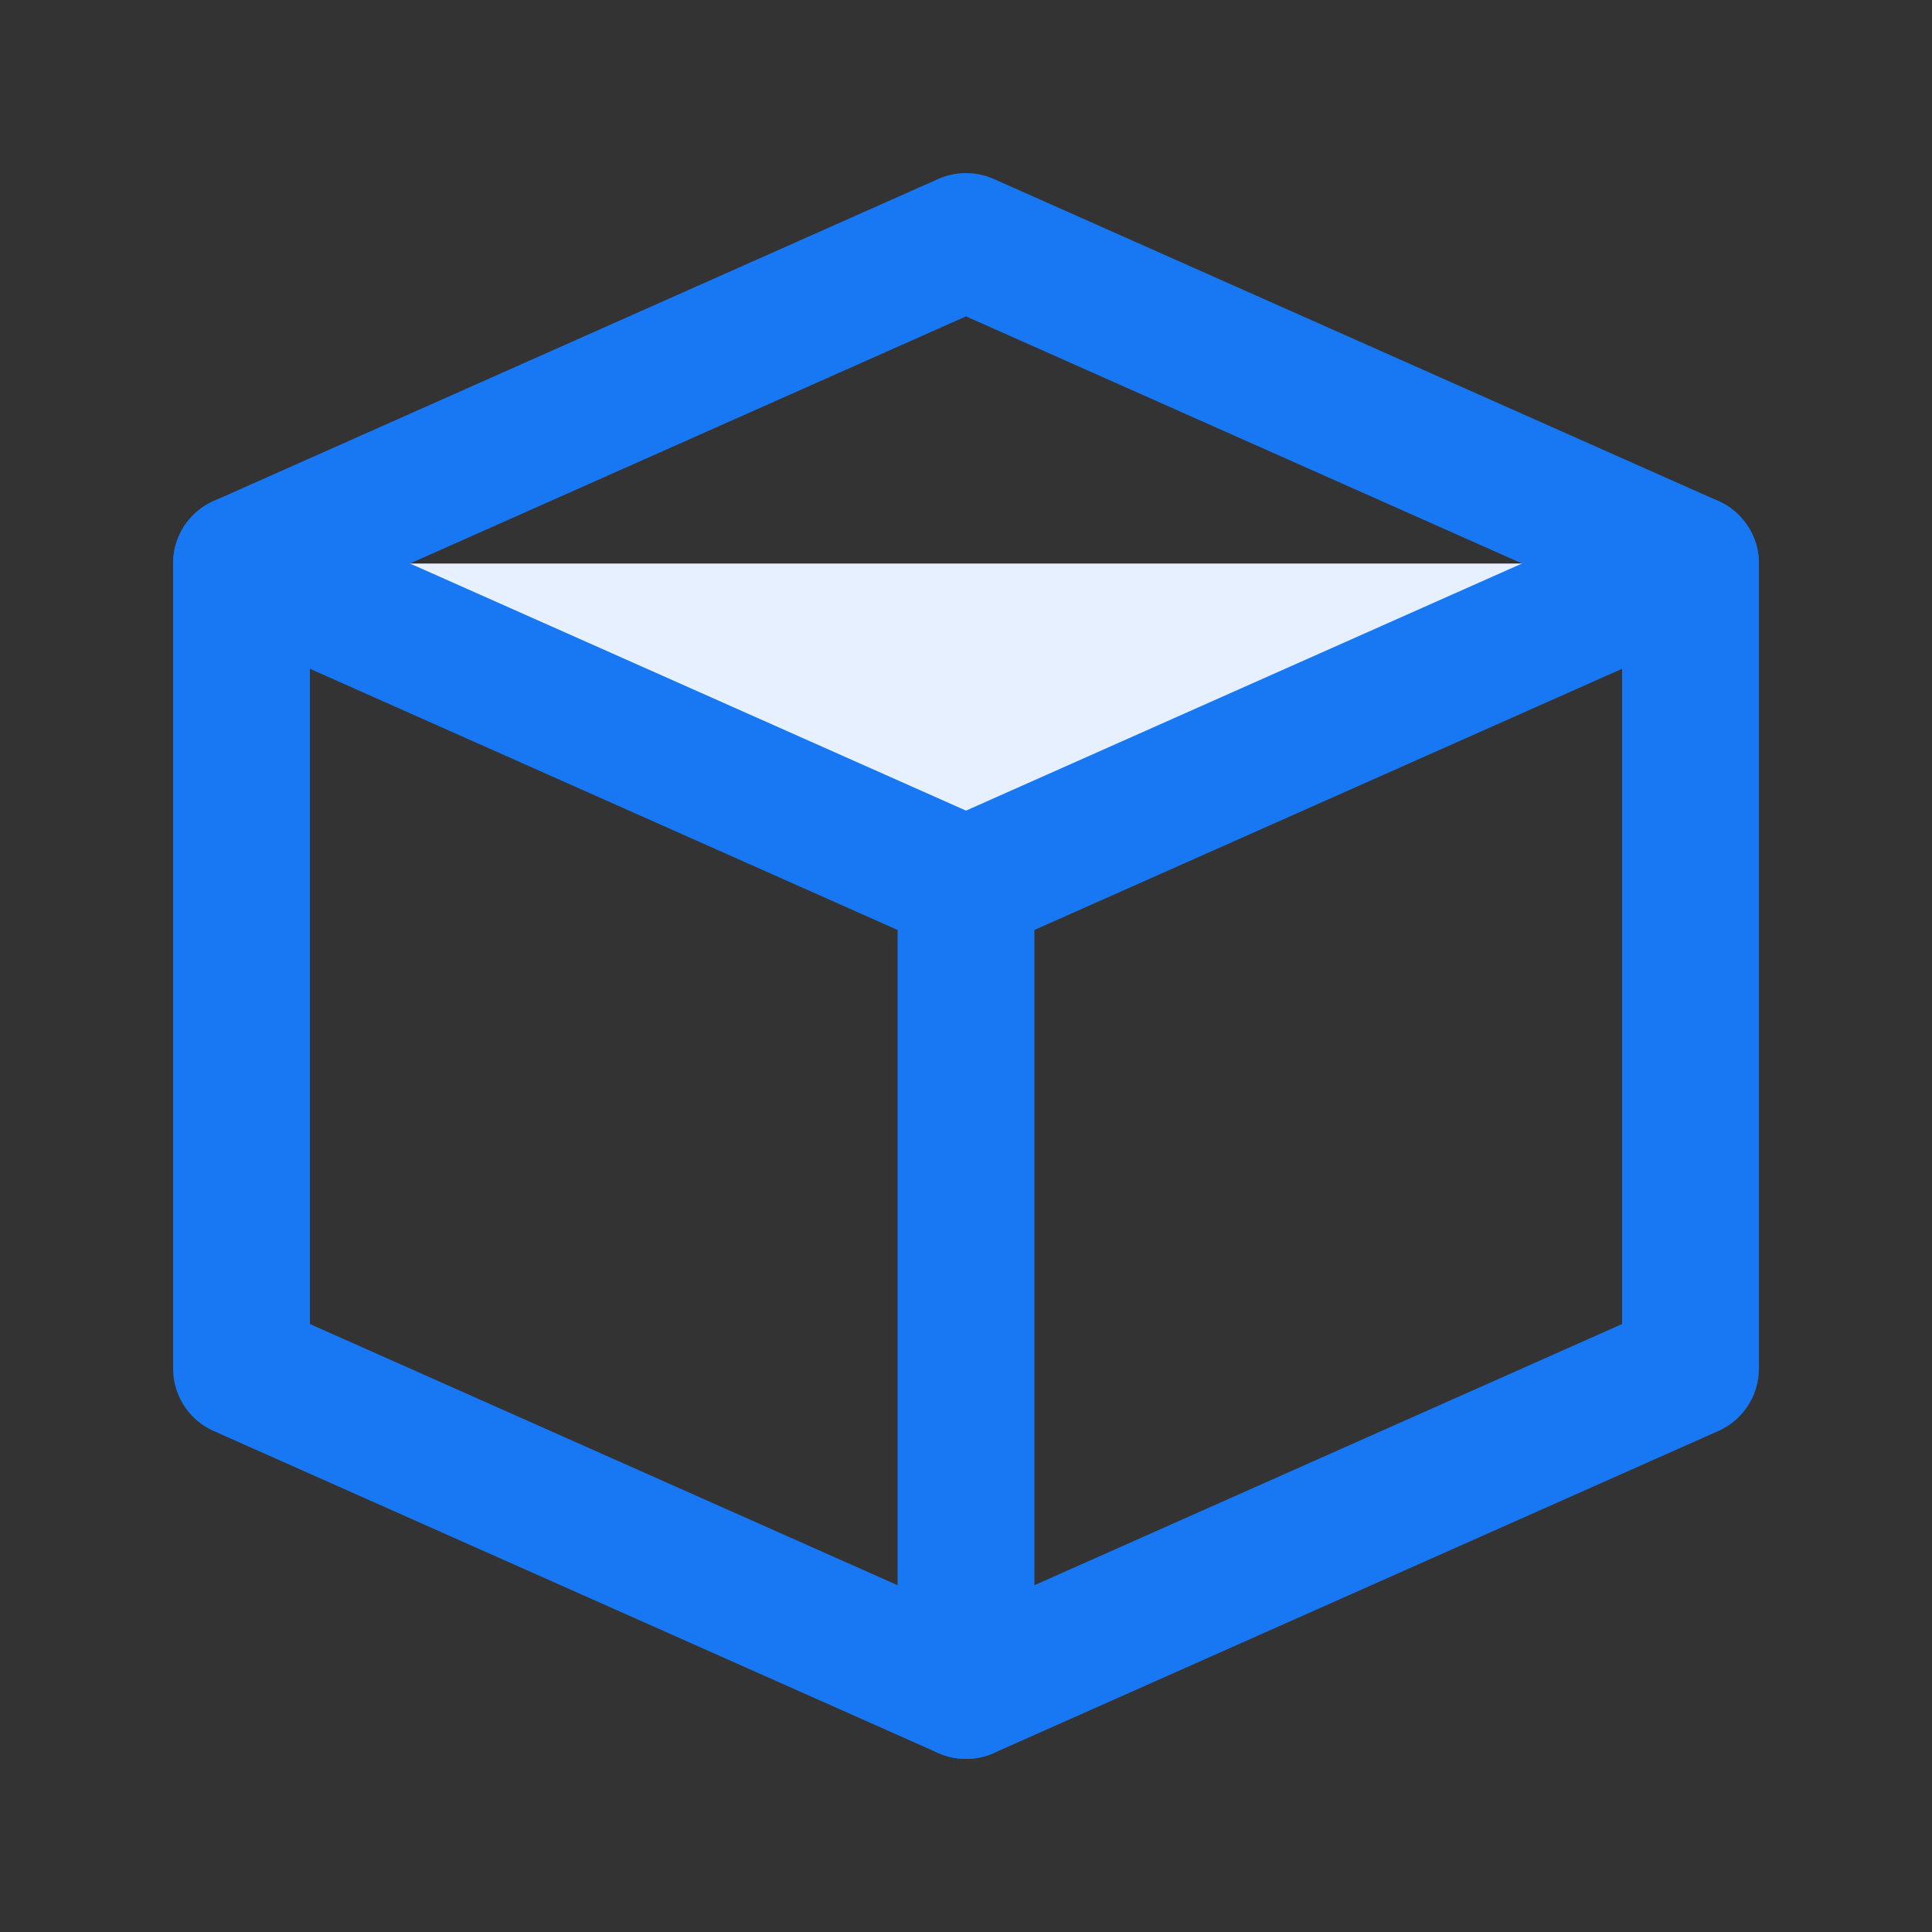 <svg xmlns="http://www.w3.org/2000/svg" viewBox="0 0 24 24" stroke="#1877F2" stroke-width="1.7" fill="none" stroke-linecap="round" stroke-linejoin="round">
  <rect x="0" y="0" width="24" height="24" fill="#333333" stroke="none"/>
  <path d="M3 7l9 4 9-4" fill="#E6F0FE"/>
  <path d="M3 7l9-4 9 4v10l-9 4-9-4z"/>
  <path d="M12 11v10"/>
</svg>
